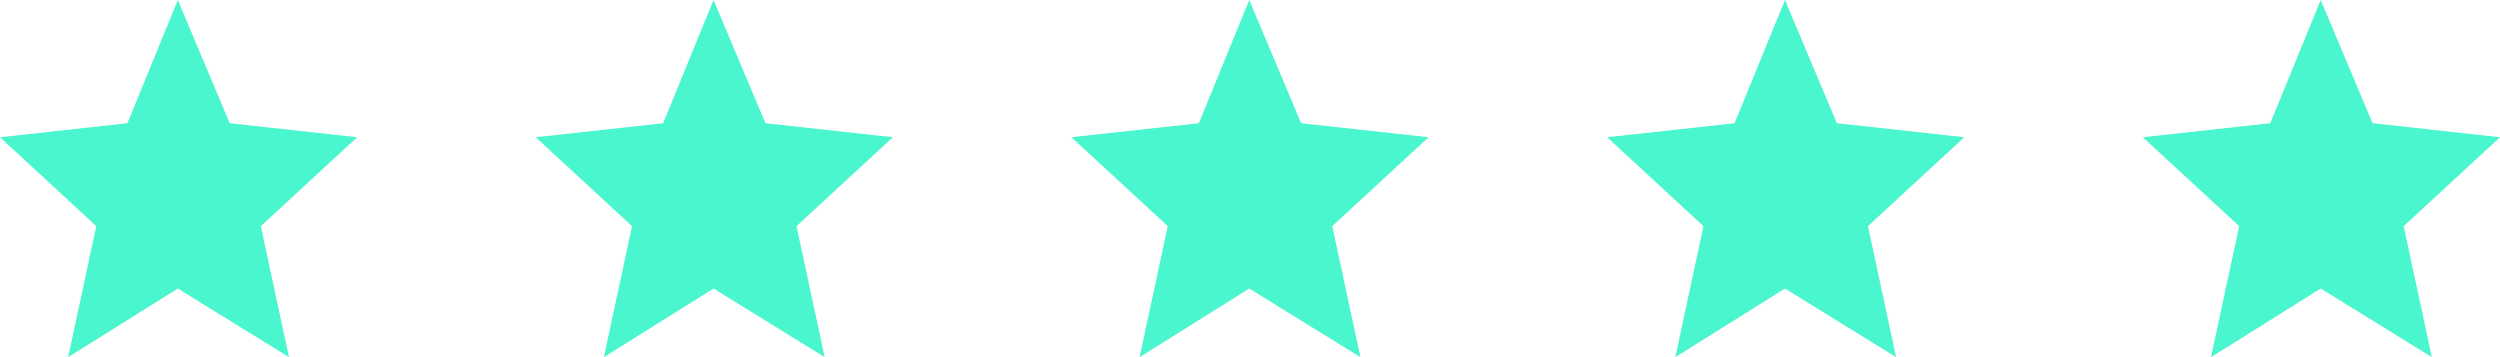 <svg width="154" height="22" fill="none" xmlns="http://www.w3.org/2000/svg"><path d="M10.954 0l3.196 7.59 7.85.864-5.934 5.476L17.801 22l-6.846-4.227L4.198 22l1.735-8.07L0 8.454l7.85-.864L10.954 0zm33.001 0l3.195 7.59 7.85.864-5.934 5.476L50.801 22l-6.846-4.227L37.199 22l1.735-8.07L33 8.454l7.85-.864L43.955 0zm32.999 0l3.196 7.59 7.85.864-5.934 5.476L83.801 22l-6.847-4.227L70.2 22l1.735-8.07L66 8.454l7.85-.864L76.955 0zm33.001 0l3.195 7.59 7.85.864-5.934 5.476 1.735 8.07-6.847-4.227L103.199 22l1.735-8.07L99 8.454l7.85-.864L109.955 0zm33 0l3.195 7.59 7.85.864-5.934 5.476 1.735 8.07-6.847-4.227L136.199 22l1.735-8.07L132 8.454l7.85-.864L142.955 0z" fill="#4AF6CD"/></svg>
